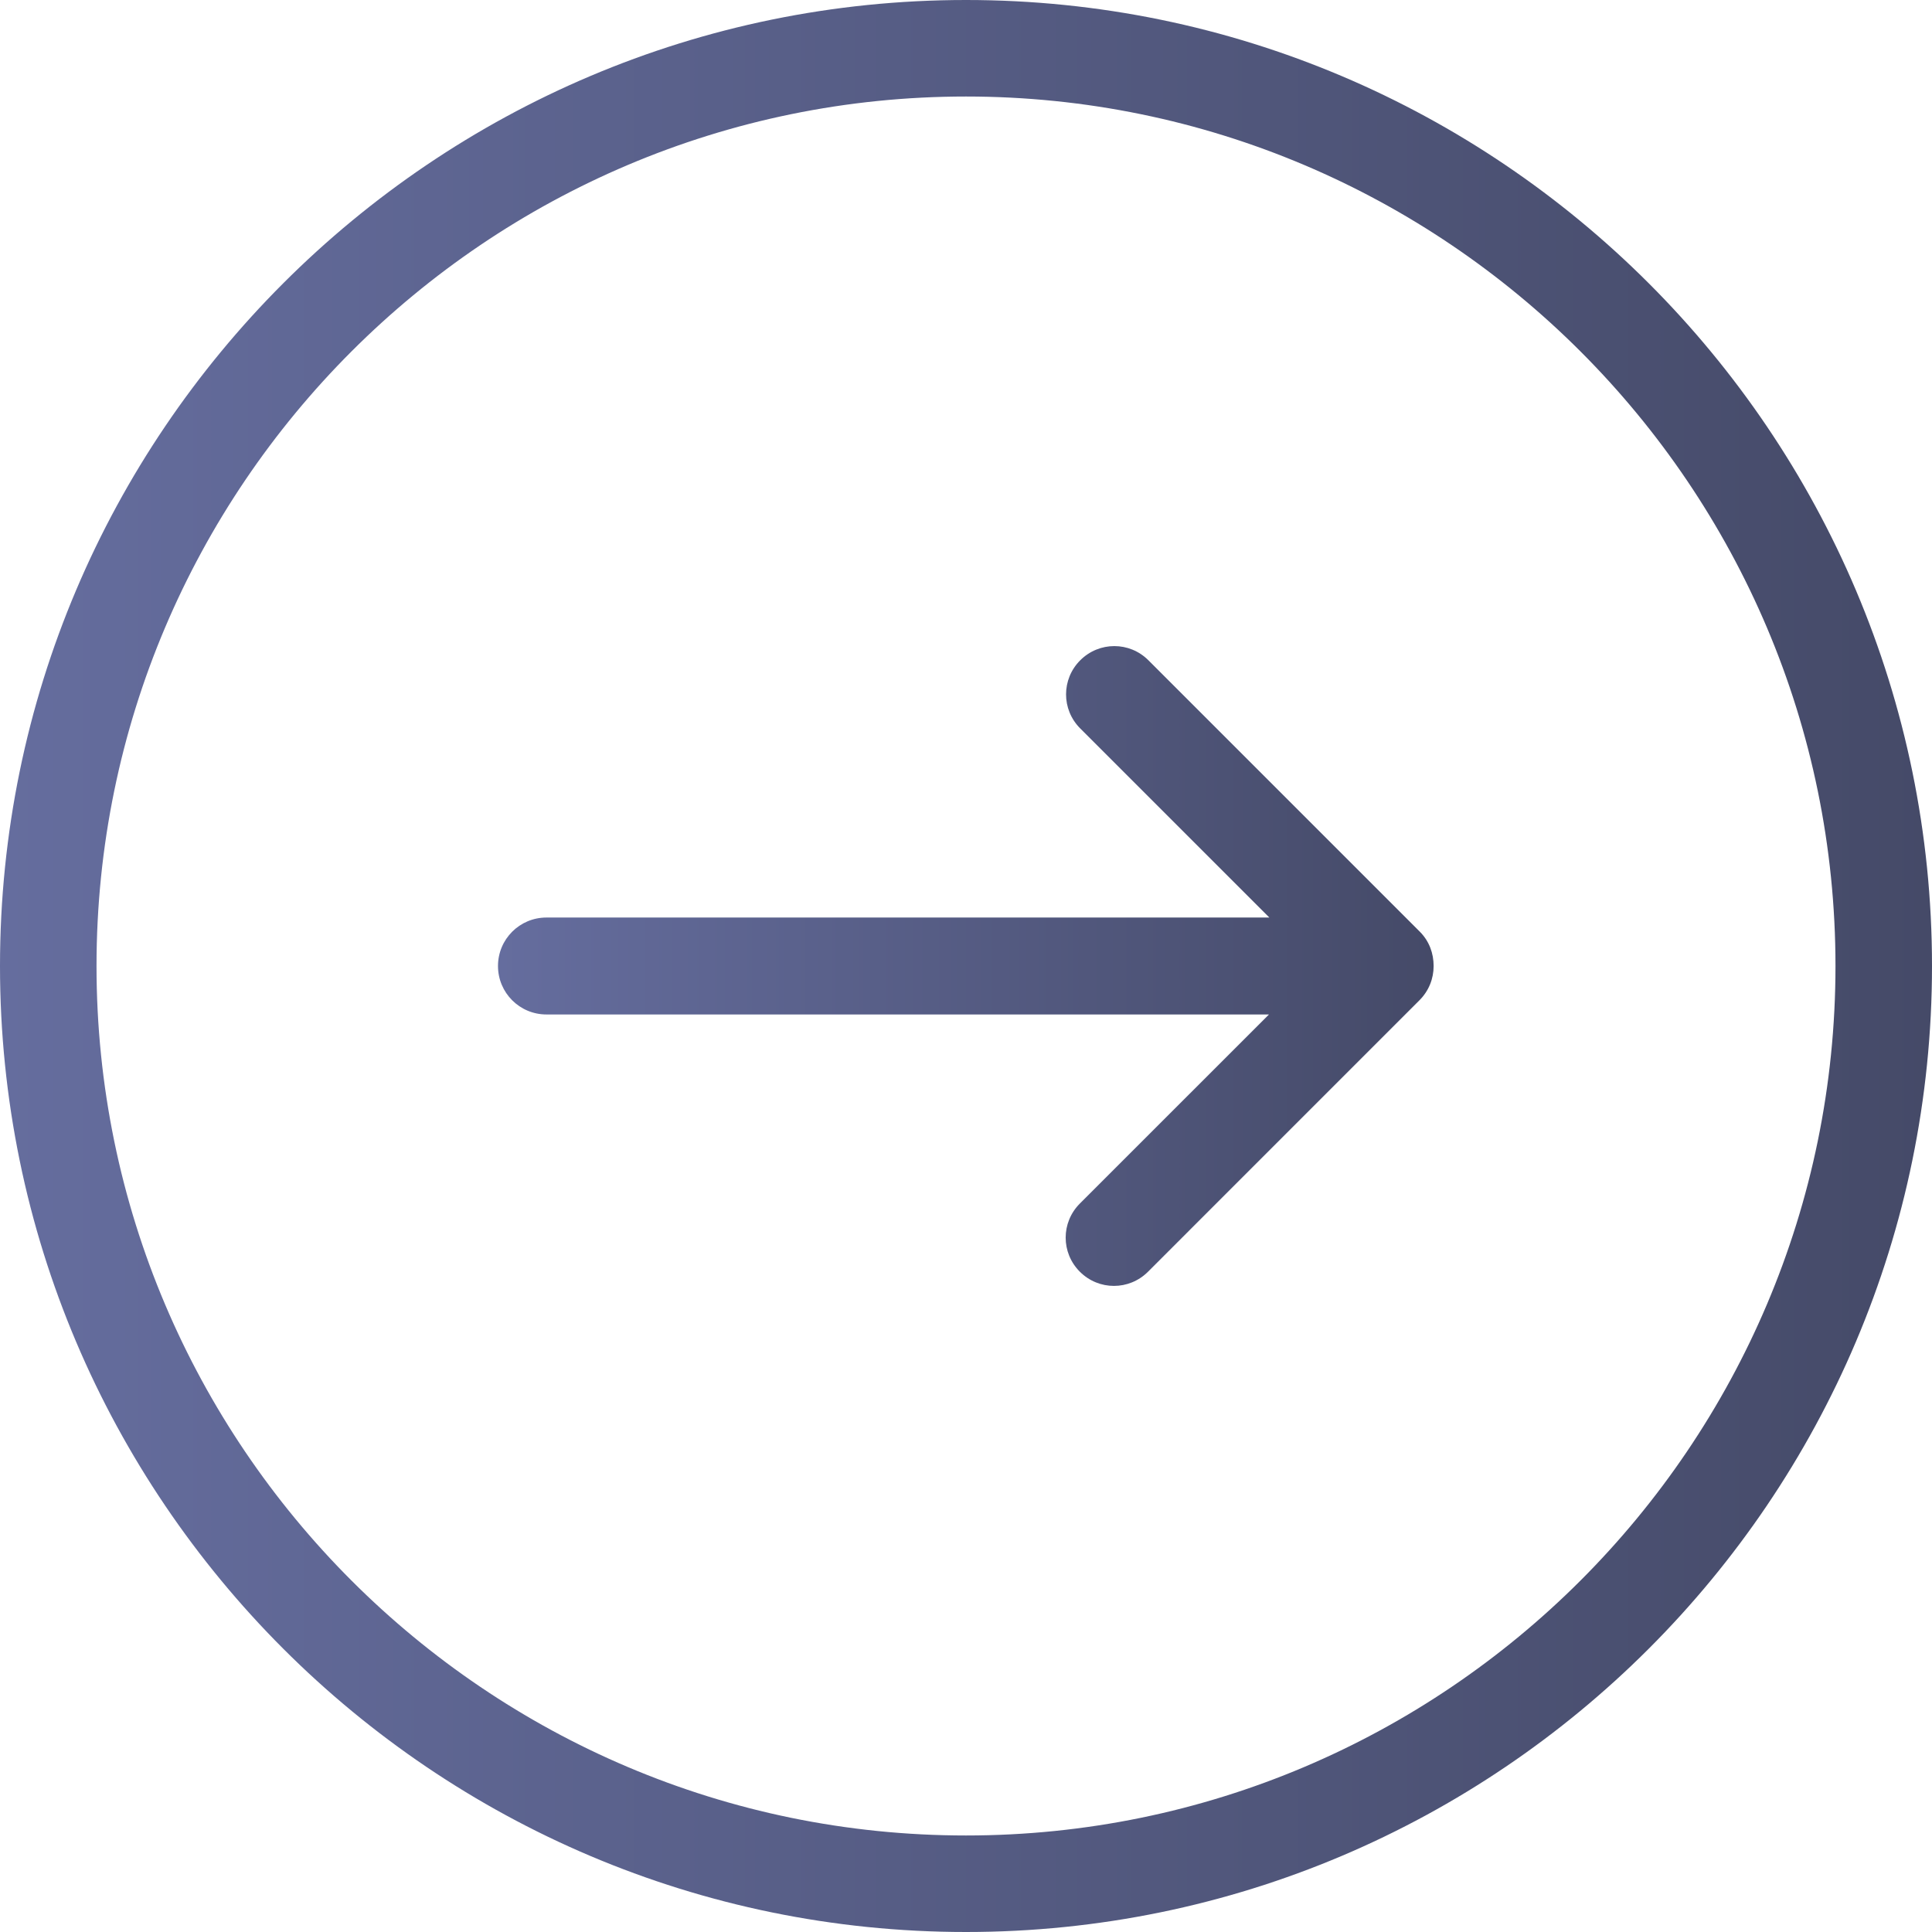 <svg width="70" height="70" viewBox="0 0 70 70" fill="none" xmlns="http://www.w3.org/2000/svg">
<path d="M35 0C15.701 0 0 15.701 0 35C0 54.298 15.701 70 35 70C54.298 70 70 54.298 70 35C70 15.701 54.298 0 35 0ZM35 66.503C17.628 66.503 3.497 52.371 3.497 35C3.497 17.628 17.628 3.497 35 3.497C52.371 3.497 66.503 17.628 66.503 35C66.503 52.371 52.371 66.503 35 66.503Z" fill="url(#paint0_linear_239_5802)"/>
<path d="M51.444 33.758L41.609 23.923C40.924 23.238 39.825 23.238 39.139 23.923C38.454 24.608 38.454 25.708 39.139 26.393L45.991 33.244H19.798C18.828 33.244 18.043 34.029 18.043 35C18.043 35.971 18.828 36.756 19.798 36.756H45.977L39.125 43.607C38.44 44.292 38.44 45.392 39.125 46.077C39.81 46.762 40.91 46.762 41.595 46.077L51.429 36.242C51.772 35.899 51.943 35.457 51.943 35C51.943 34.543 51.786 34.101 51.444 33.758Z" fill="url(#paint1_linear_239_5802)"/>
<defs>
<linearGradient id="paint0_linear_239_5802" x1="0" y1="35" x2="70" y2="35" gradientUnits="userSpaceOnUse">
<stop stop-color="#656D9E"/>
<stop offset="1" stop-color="#454A68"/>
</linearGradient>
<linearGradient id="paint1_linear_239_5802" x1="18.043" y1="35" x2="51.943" y2="35" gradientUnits="userSpaceOnUse">
<stop stop-color="#656D9E"/>
<stop offset="1" stop-color="#454A68"/>
</linearGradient>
</defs>
</svg>
